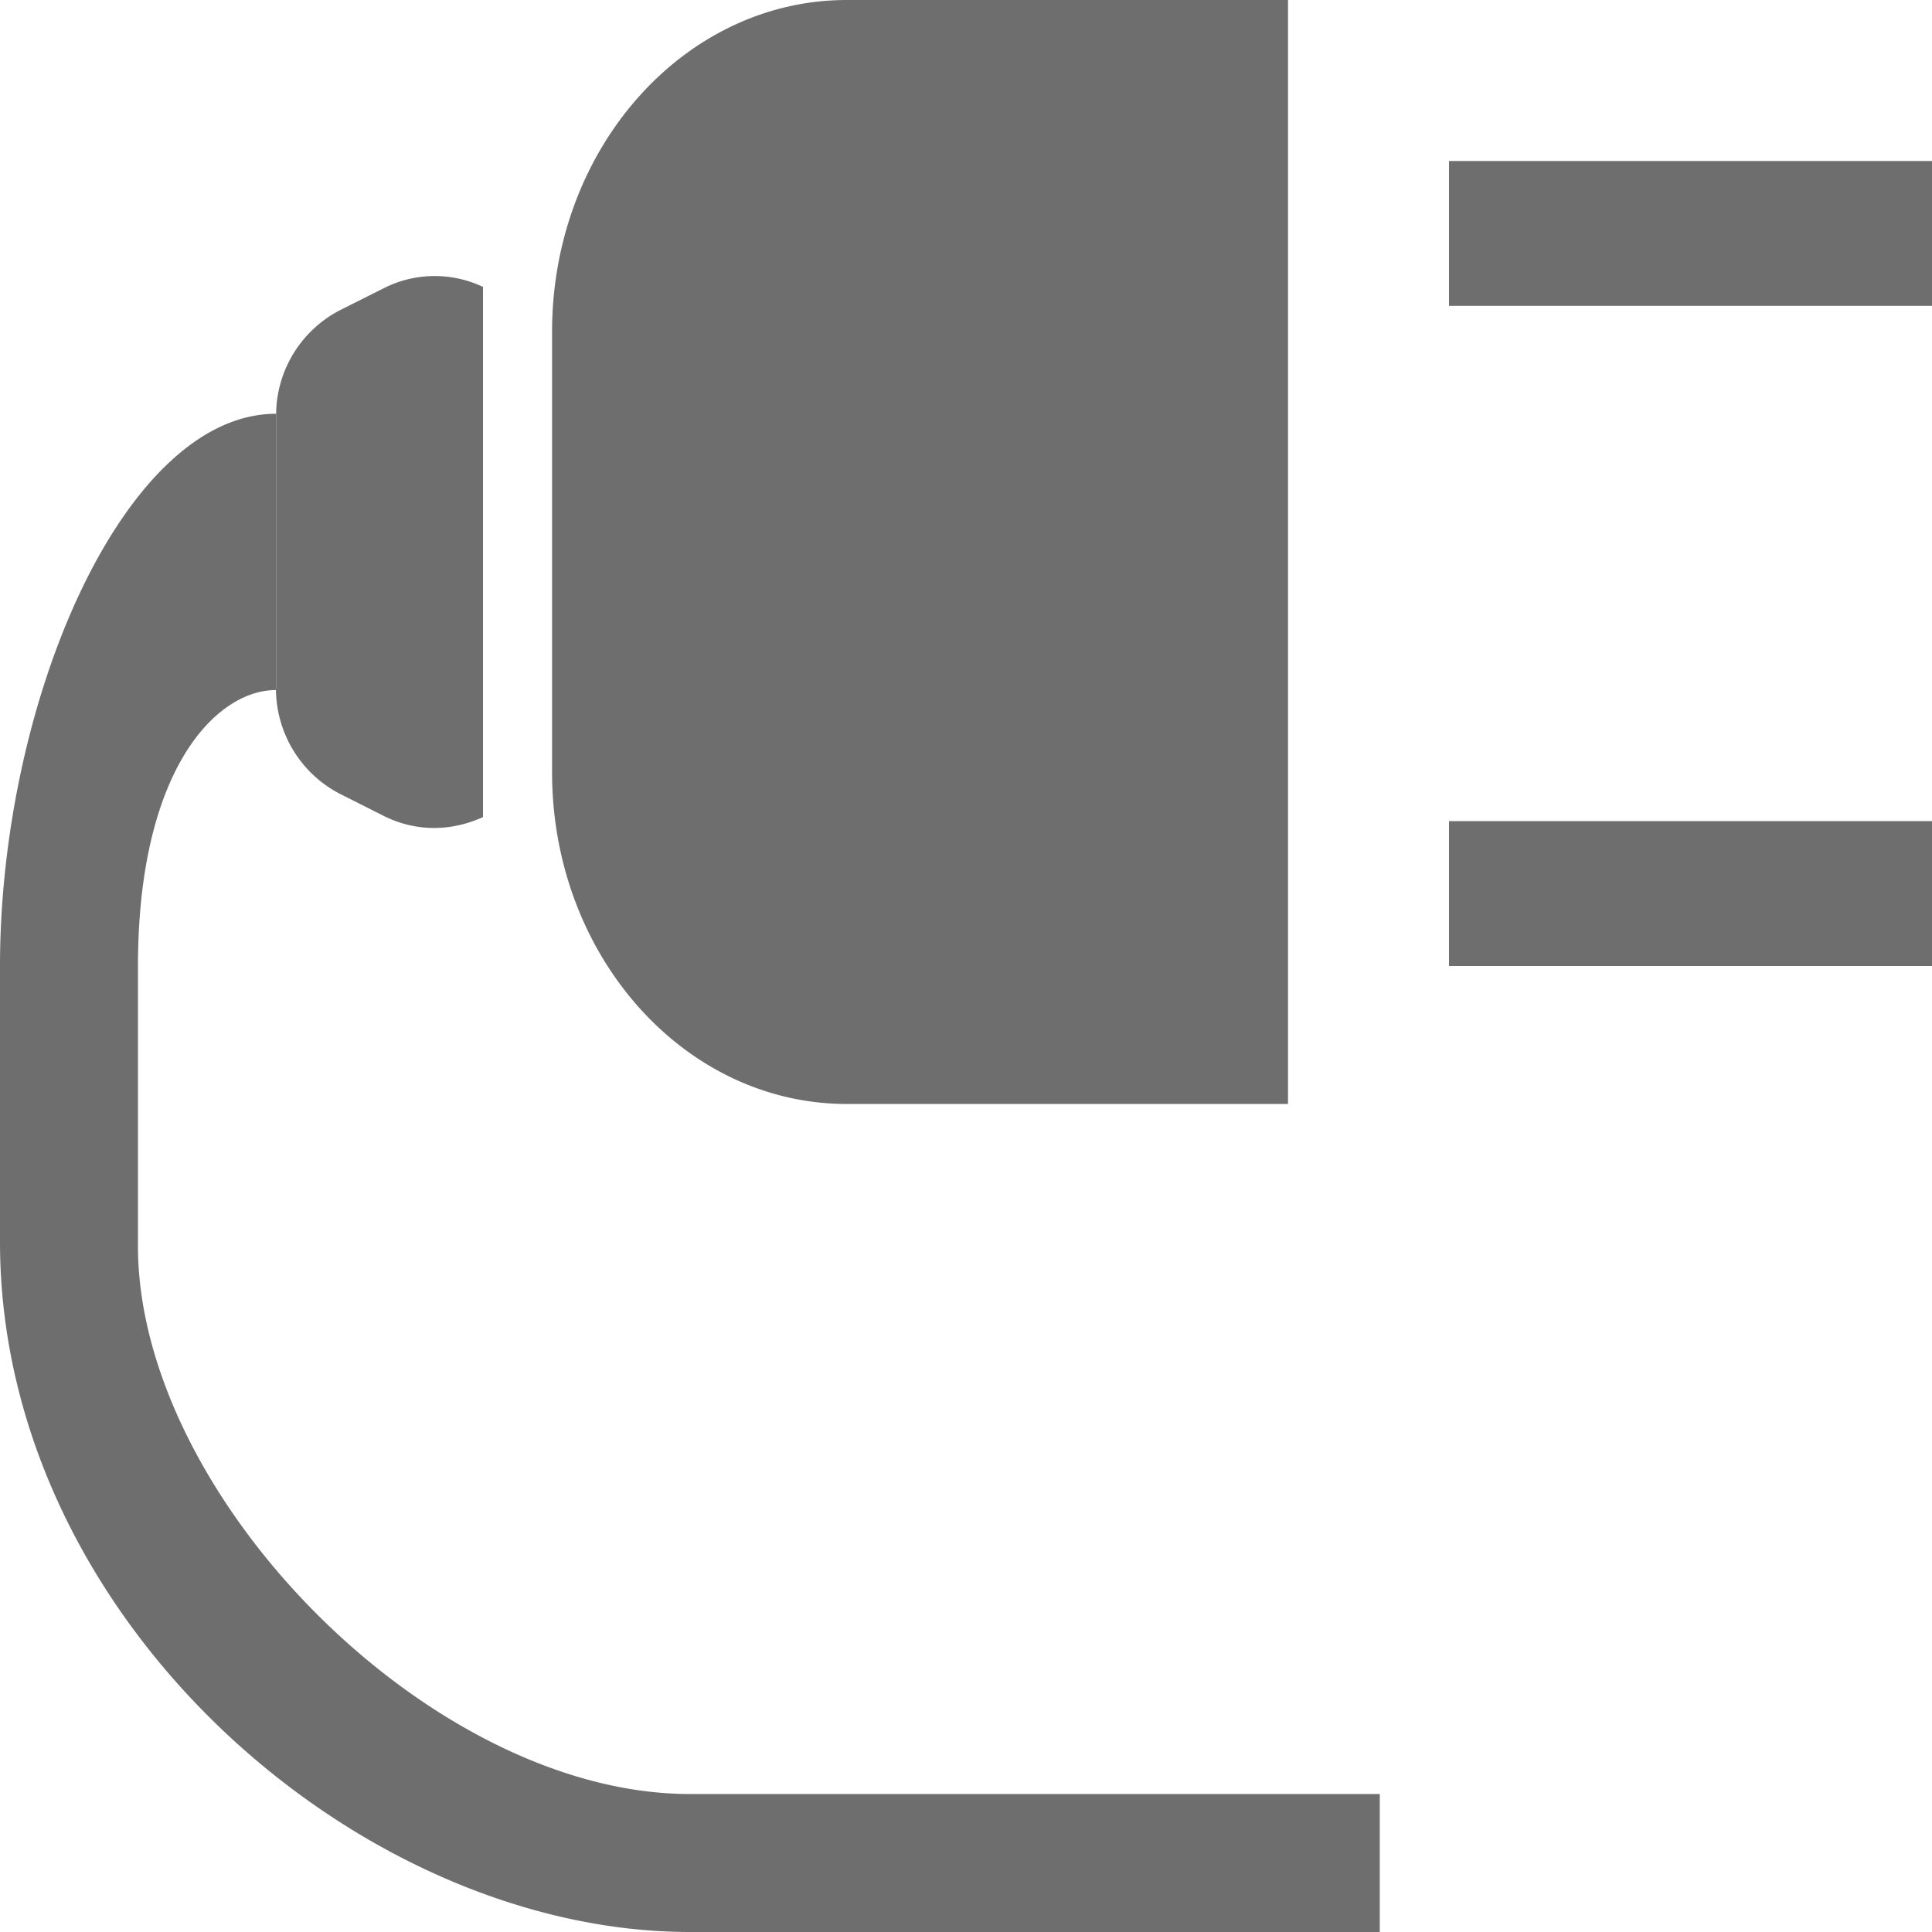 <svg xmlns="http://www.w3.org/2000/svg"
  width="12" height="12" viewBox="0 0 12 12">
  <rect id="frame" width="12" height="12" fill="none"/>
  <path fill="#6E6E6E" fill-rule="evenodd"
    d="M1.714 4.277c0 .276.155.53.4.655l.268.135c.208.105.43.094.618.008V1.782a.7.7 0 0 0-.618.009l-.267.134a.734.734 0 0 0-.4.655v1.697zm2.572 6.866c-1.62 0-3.448-1.867-3.429-3.429V6c0-1.218.485-1.714.857-1.714V2.57C.771 2.571 0 4.353 0 6v1.714C0 10.057 2.229 12 4.286 12H8.57v-.857H4.286zM8 0v6.857H5.26c-1.011 0-1.831-.922-1.831-2.06V2.06C3.429.922 4.249 0 5.26 0H8zm1 6h3v-.9H9V6zm0-4.1h3V1H9v.9z"/>
</svg>
